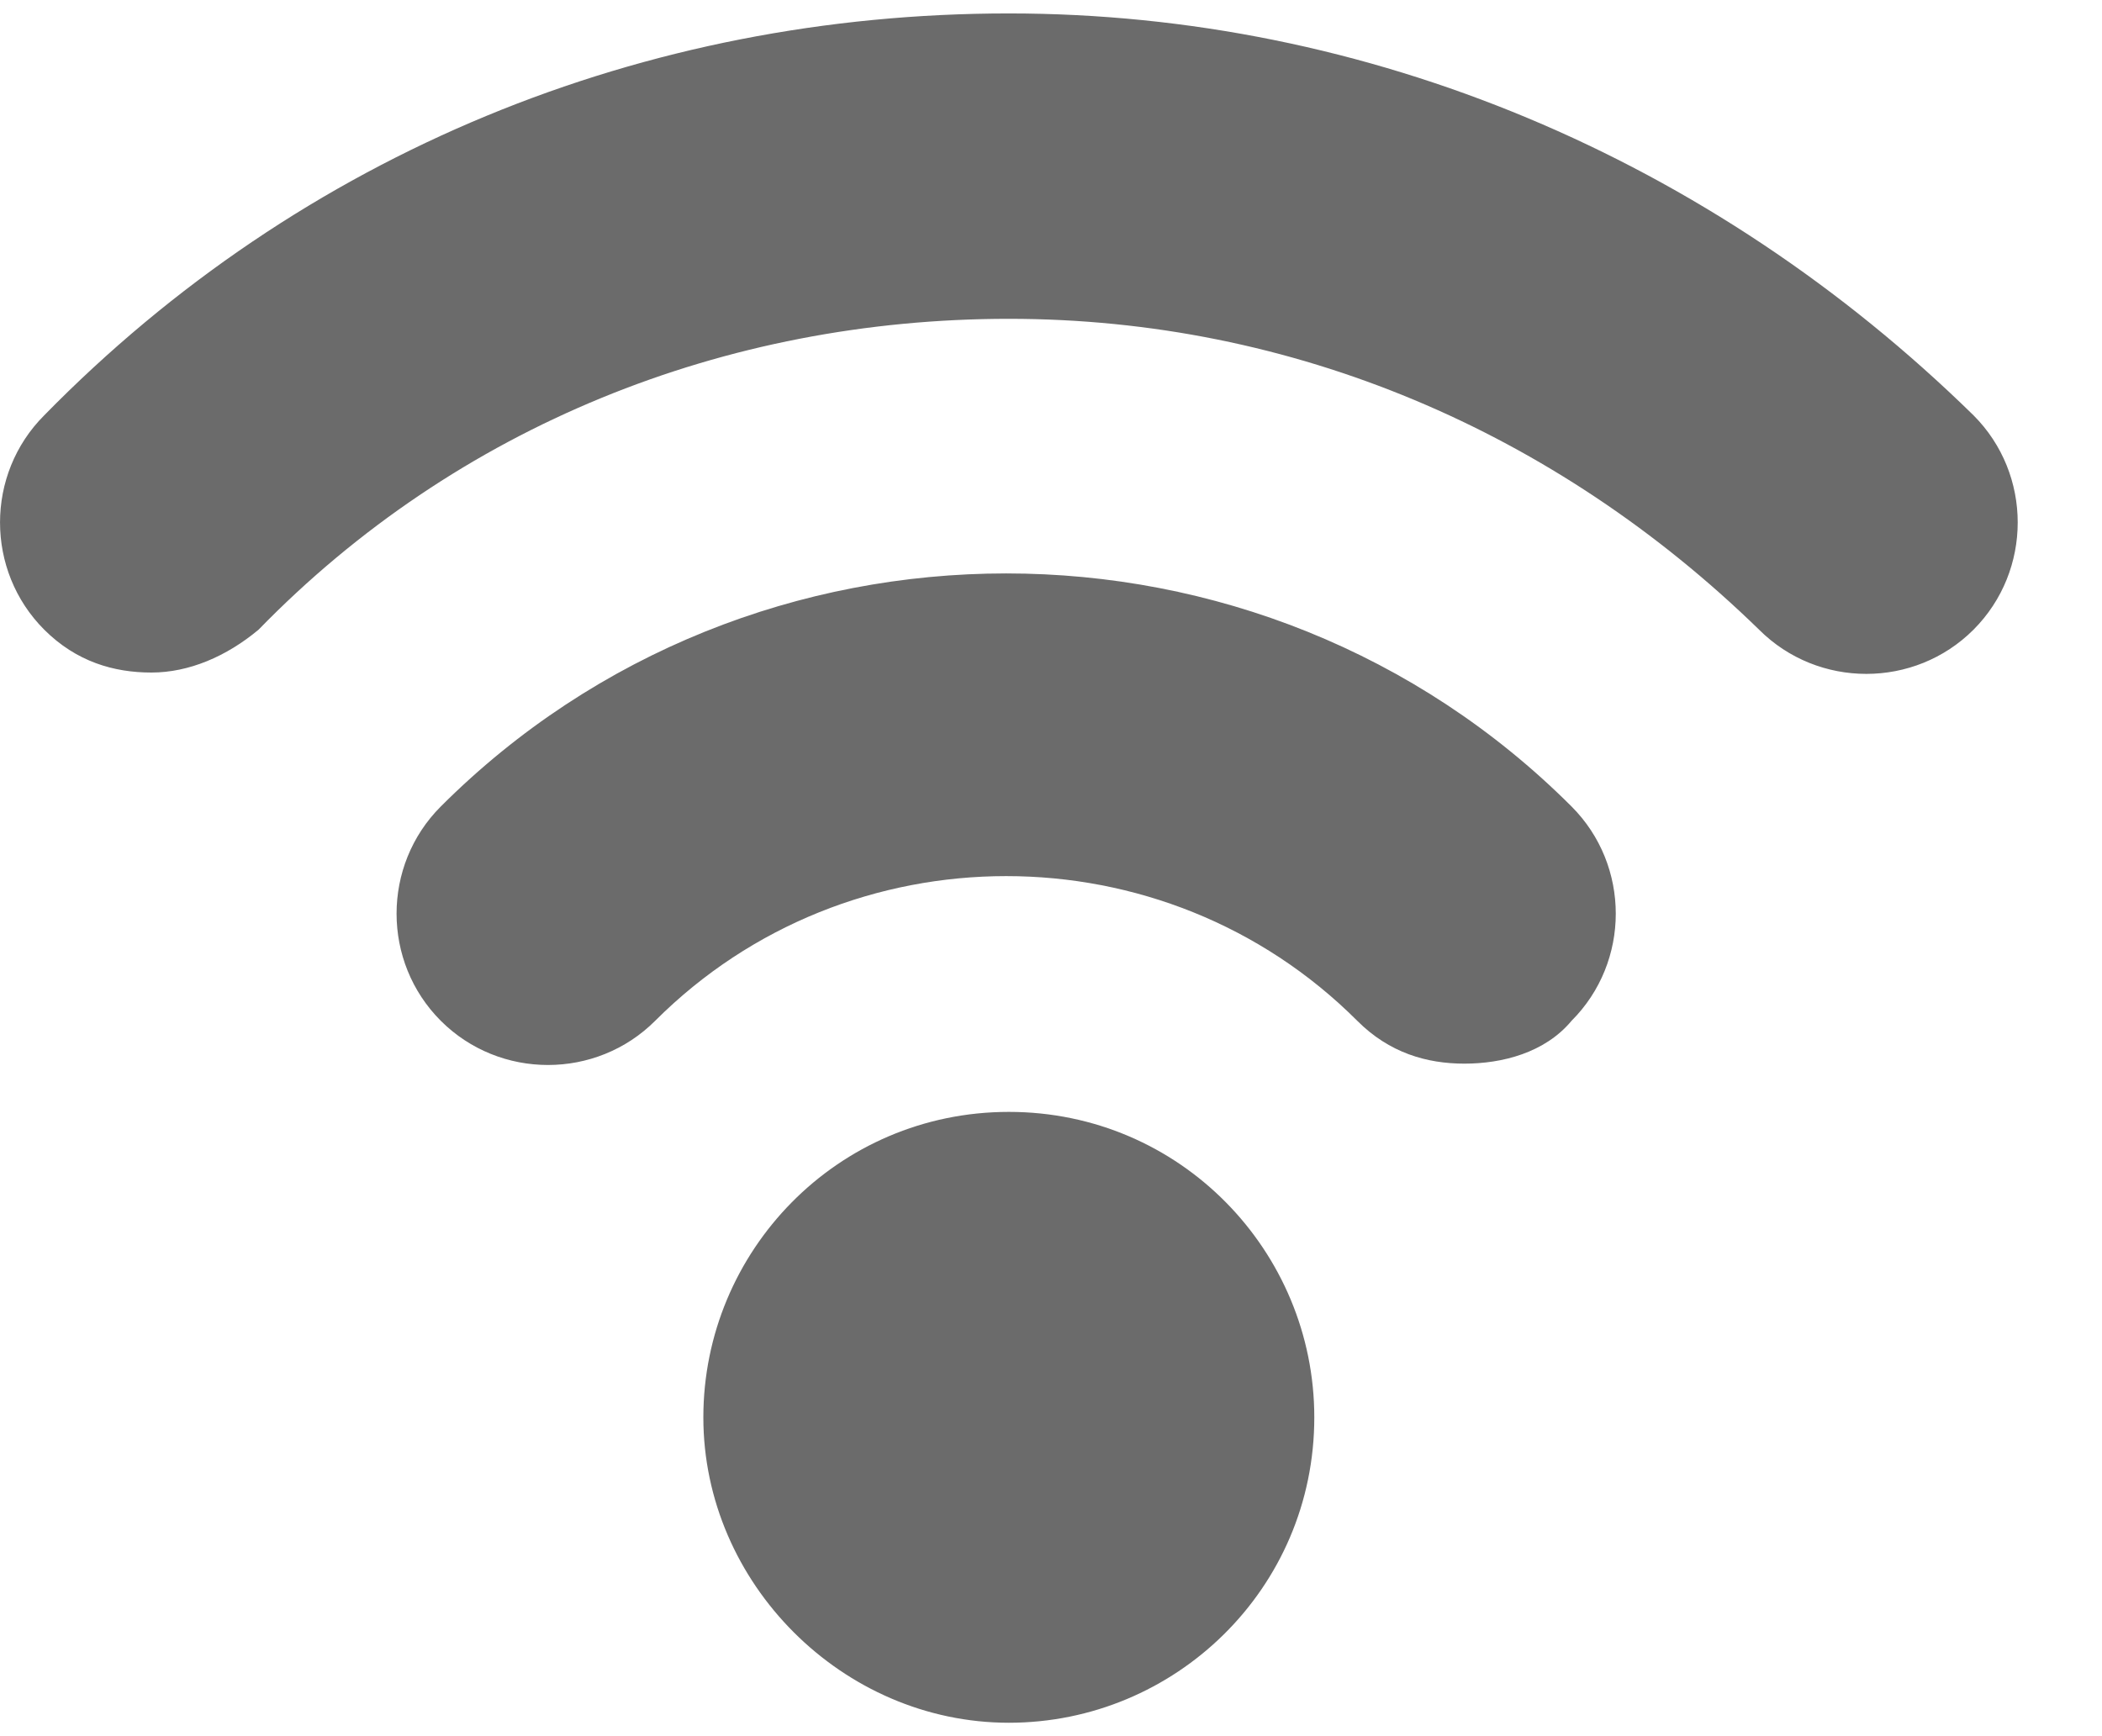 <svg width="23" height="19" viewBox="0 0 23 19" fill="none" xmlns="http://www.w3.org/2000/svg">
<path d="M11.039 12.168C12.915 12.168 14.381 13.693 14.381 15.511C14.381 17.387 12.857 18.853 11.039 18.853C9.221 18.853 7.696 17.328 7.696 15.511C7.696 13.693 9.162 12.168 11.039 12.168ZM17.196 11.171C17.841 10.526 17.841 9.471 17.196 8.826C13.795 5.425 8.224 5.425 4.823 8.826C4.178 9.471 4.178 10.526 4.823 11.171C5.468 11.816 6.524 11.816 7.169 11.171C9.28 9.06 12.739 9.06 14.851 11.171C15.202 11.523 15.613 11.64 16.023 11.64C16.434 11.64 16.903 11.523 17.196 11.171ZM2.829 6.891C4.999 4.662 7.931 3.489 11.039 3.489C14.147 3.489 17.02 4.721 19.248 6.891C19.893 7.536 20.949 7.536 21.594 6.891C22.239 6.245 22.239 5.19 21.594 4.545C18.721 1.73 14.968 0.147 11.039 0.147C7.051 0.147 3.298 1.672 0.484 4.545C-0.161 5.19 -0.161 6.245 0.484 6.891C0.836 7.242 1.246 7.36 1.657 7.36C2.067 7.36 2.478 7.184 2.829 6.891Z" fill="#6B6B6B"/>
</svg>
